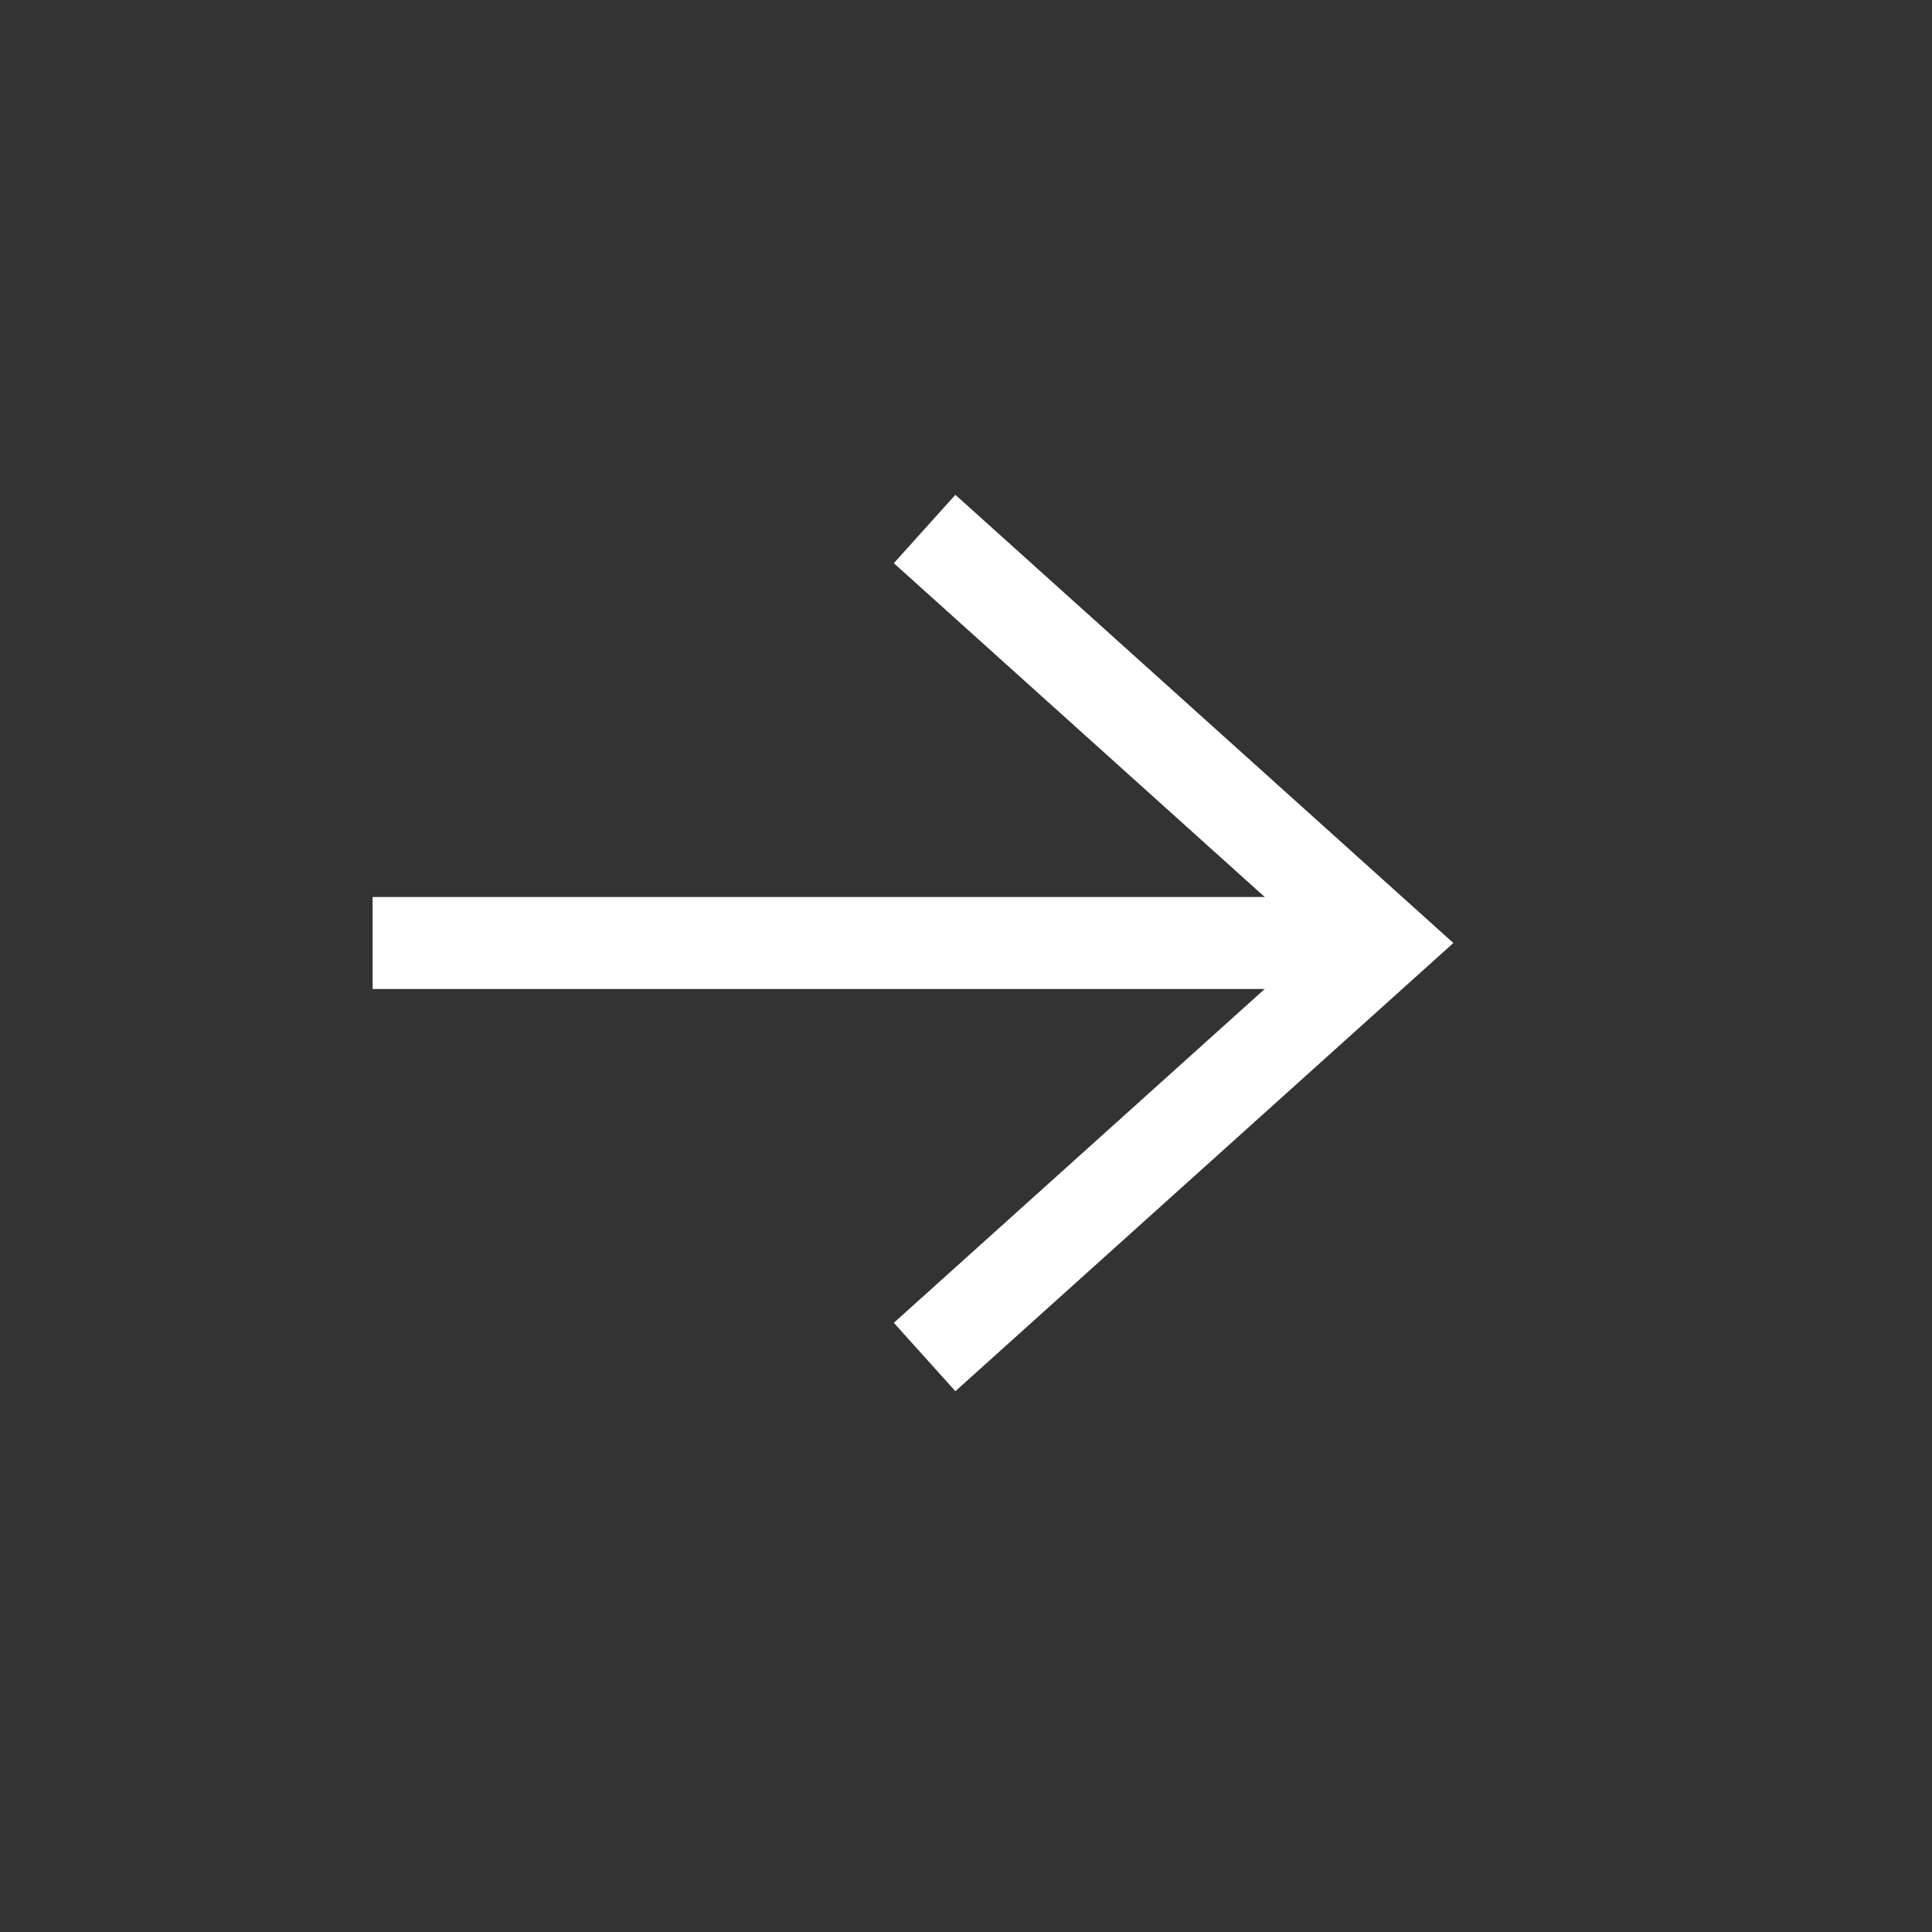 <svg width="21" height="21" viewBox="0 0 21 21" fill="none" xmlns="http://www.w3.org/2000/svg">
<rect x="0" y="0" width="21" height="21" fill="#333333" stroke="none"/>
<path d="M10.05 5.75L15.05 10.25L10.05 14.75" stroke="white"/>
<path d="M4.05 10.25H15.05" stroke="white"/>
</svg>
